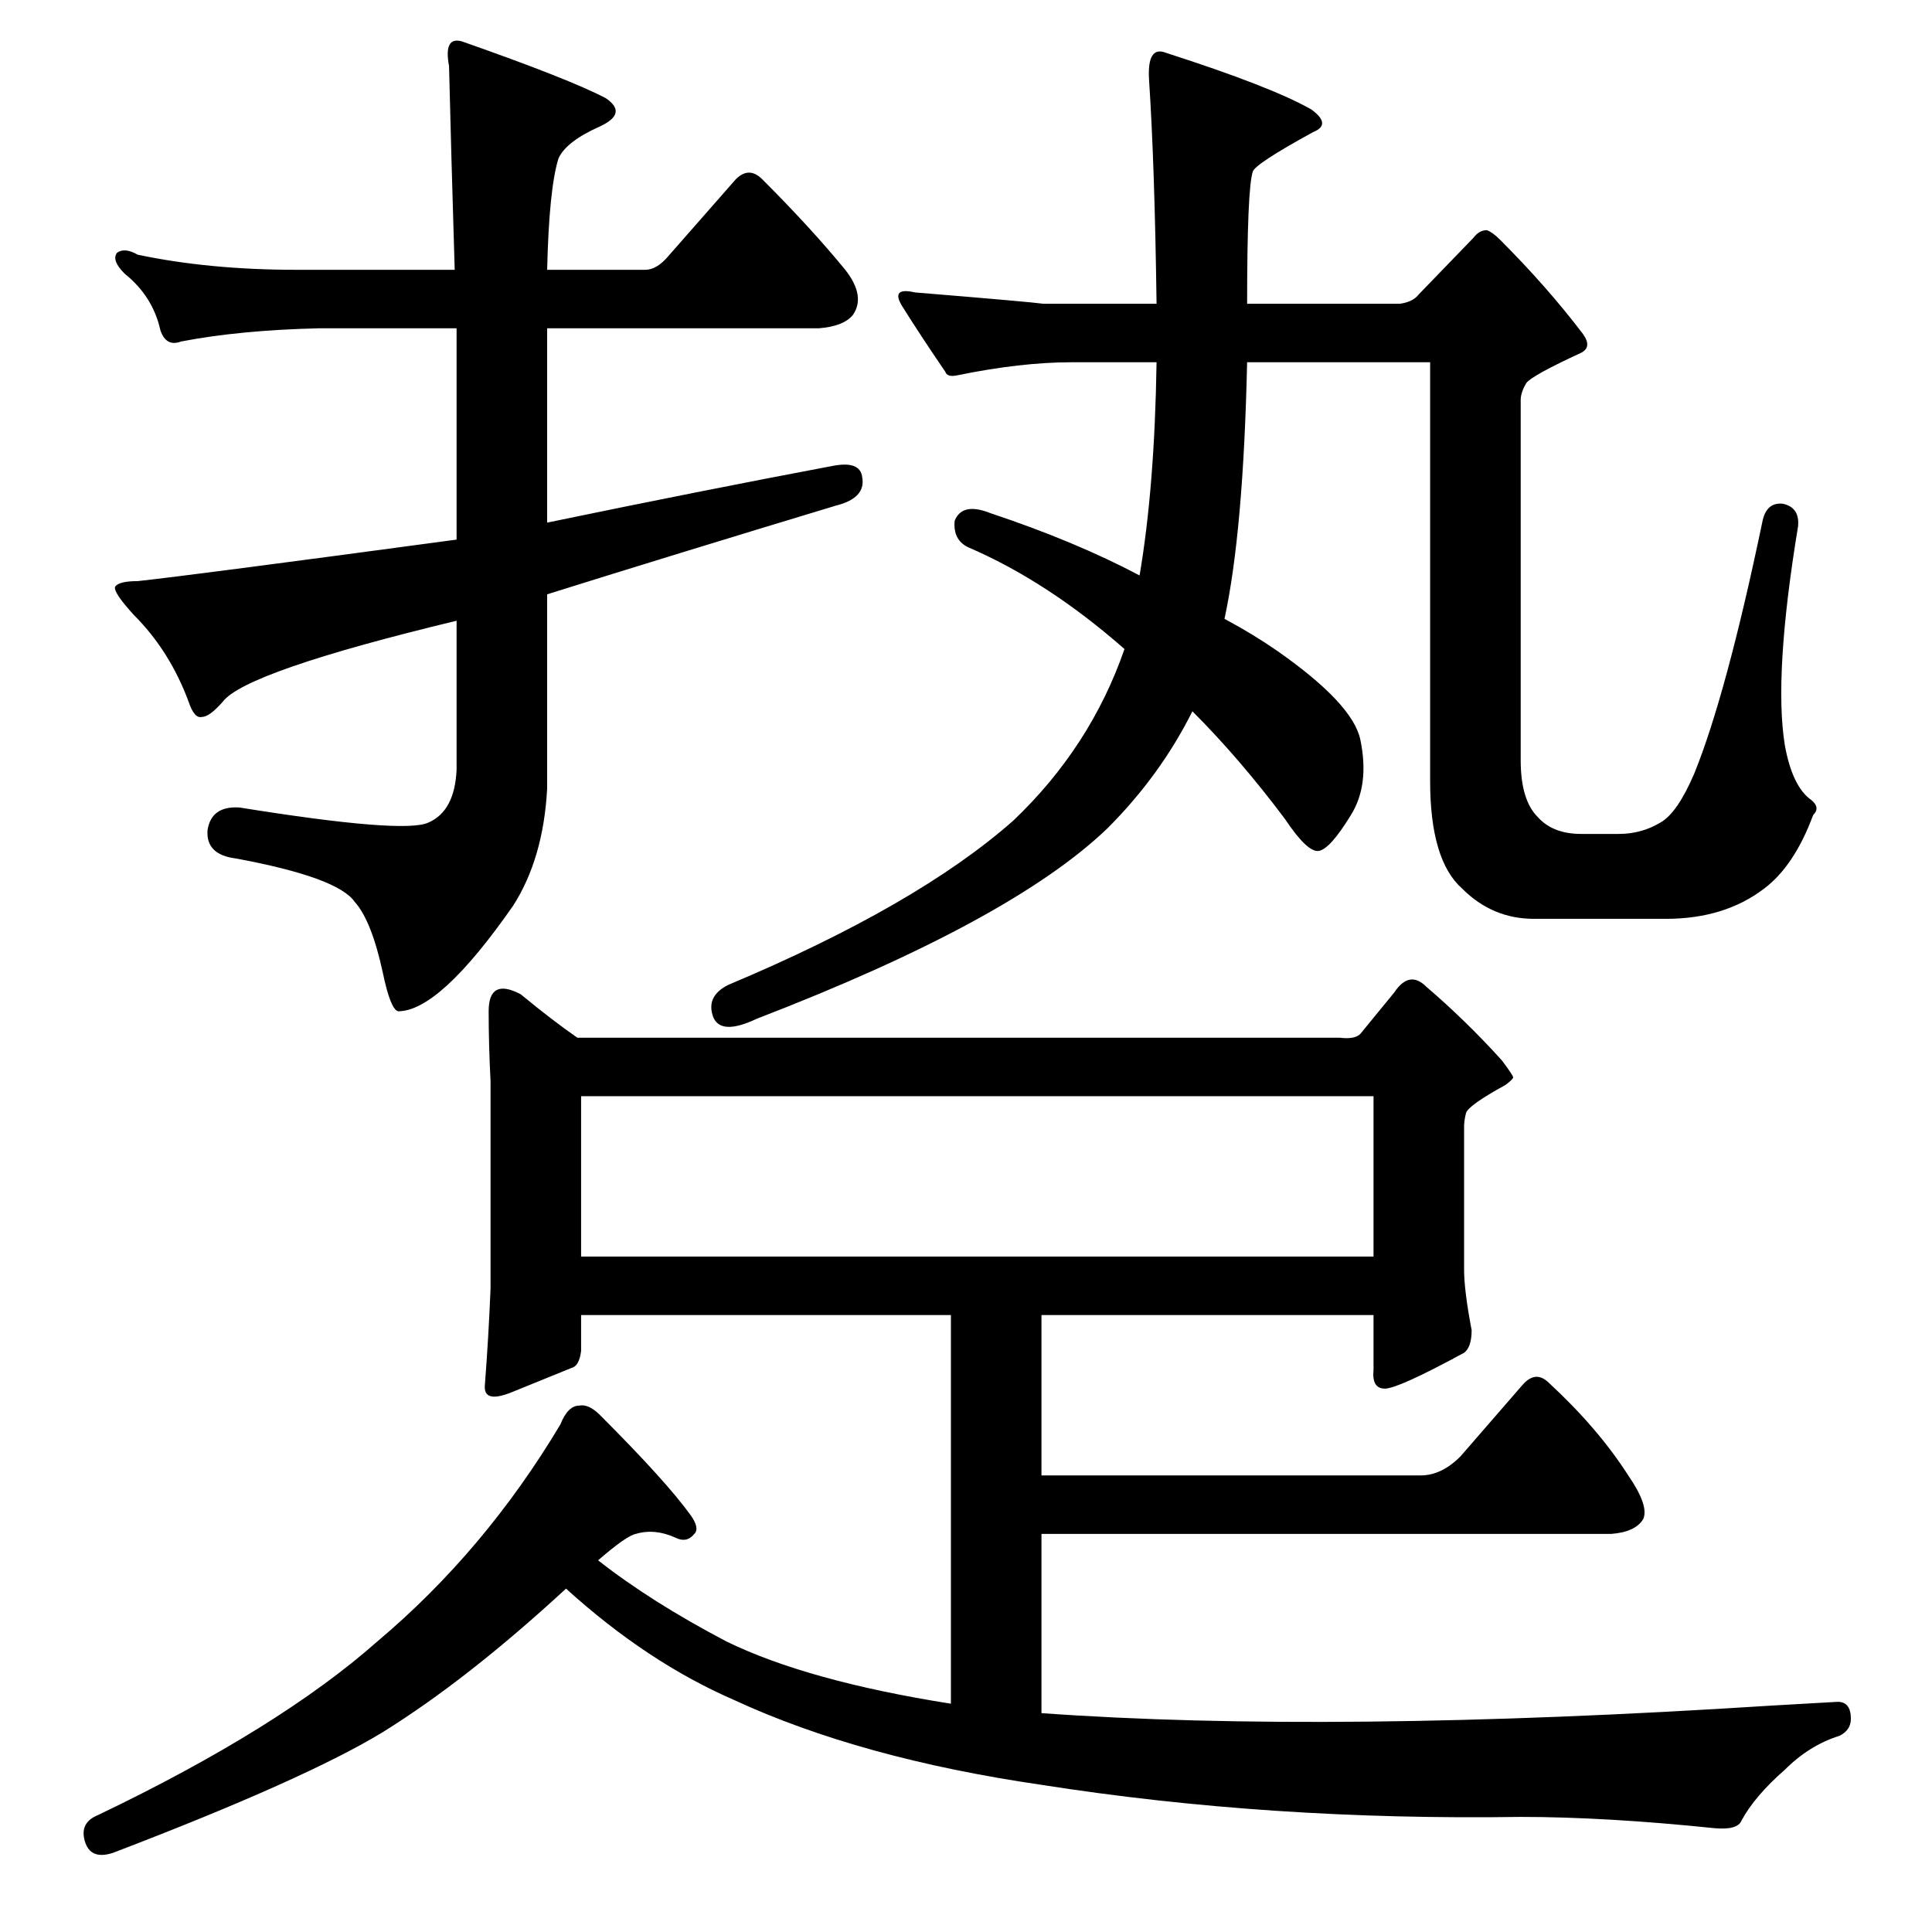 <?xml version="1.0" standalone="no"?>
<!DOCTYPE svg PUBLIC "-//W3C//DTD SVG 1.1//EN" "http://www.w3.org/Graphics/SVG/1.1/DTD/svg11.dtd" >
<svg xmlns="http://www.w3.org/2000/svg" xmlns:xlink="http://www.w3.org/1999/xlink" version="1.1" viewBox="0 -205 1024 1024">
  <g transform="matrix(1 0 0 -1 0 819)">
   <path fill="currentColor"
d="M308 443v-85h420v85h-420zM613 863q-1 74 -4 119q-1 18 9 14q56 -18 77 -30q11 -8 1 -12q-31 -17 -32 -21q-3 -9 -3 -70h81q7 1 10 5l29 30q3 4 7 4q3 -1 7 -5q25 -25 44 -50q5 -7 -1 -10q-26 -12 -29 -16q-3 -5 -3 -9v-191q0 -21 9 -30q8 -9 23 -9h20q12 0 22 6
q9 5 18 26q17 42 36 133q2 11 11 10q9 -2 8 -12q-13 -79 -7 -116q4 -22 14 -29q5 -4 1 -8q-10 -27 -26 -39q-21 -16 -52 -16h-70q-22 0 -38 16q-17 15 -17 57v222h-97q-2 -90 -12 -136q15 -8 28 -17q40 -28 44 -47q5 -24 -5 -40q-11 -18 -17 -19t-18 17q-24 32 -49 57
q-17 -34 -45 -62q-51 -49 -186 -101q-19 -9 -23 1q-4 11 8 17q100 42 151 87q41 39 59 91q-41 36 -83 54q-8 4 -7 14q4 10 19 4q45 -15 79 -33q8 47 9 113h-45q-27 0 -61 -7q-5 -1 -6 2q-13 19 -23 35q-6 10 7 7q61 -5 68 -6h60zM276 497q17 -14 30 -23h404q8 -1 11 2l18 22
q8 12 17 3q21 -18 40 -39q6 -8 6 -9t-4 -4q-20 -11 -21 -15t-1 -7v-76q0 -11 4 -32q0 -9 -4 -12q-35 -19 -42 -19t-6 10v29h-176v-85h201q11 0 21 10l33 38q7 8 14 1q26 -24 42 -49q11 -16 8 -23q-4 -7 -17 -8h-302v-95q153 -11 387 4q17 1 35 2q7 0 7 -9q0 -6 -6 -9
q-16 -5 -29 -18q-16 -14 -23 -27q-2 -5 -14 -4q-58 6 -103 6q-133 -2 -254 17q-96 14 -163 45q-46 20 -89 59q-52 -48 -97 -76q-41 -25 -143 -64q-12 -4 -15 6t7 14q96 46 148 92q57 48 97 115q4 10 10 10q5 1 11 -5q35 -35 48 -53q5 -7 2 -10q-4 -5 -10 -2q-11 5 -21 2
q-5 -1 -20 -14q28 -22 68 -43q43 -21 119 -33v206h-196v-19q-1 -8 -5 -9q-10 -4 -32 -13q-15 -6 -14 4q2 26 3 51v110q-1 19 -1 37t17 9zM441 777q15 3 16 -6q2 -11 -14 -15q-86 -26 -153 -47v-103q-2 -37 -18 -62q-39 -56 -61 -56q-4 1 -8 20q-6 28 -15 38q-9 13 -63 23
q-16 2 -15 15q2 13 17 12q87 -14 100 -8q14 6 15 28v79q-112 -27 -124 -43q-7 -8 -11 -8q-4 -1 -7 8q-10 27 -29 46q-11 12 -10 15q2 3 12 3q28 3 169 22v112h-73q-42 -1 -73 -7q-8 -3 -11 6q-4 18 -19 30q-7 7 -4 11q4 3 11 -1q38 -8 84 -8h84q-2 66 -3 108q-3 16 7 13
q57 -20 76 -30q12 -8 -3 -15q-18 -8 -22 -17q-5 -16 -6 -59h52q6 0 12 7l36 41q7 7 14 0q26 -26 44 -48q11 -14 4 -24q-5 -6 -18 -7h-144v-103q82 17 151 30z" />
  </g>

</svg>
